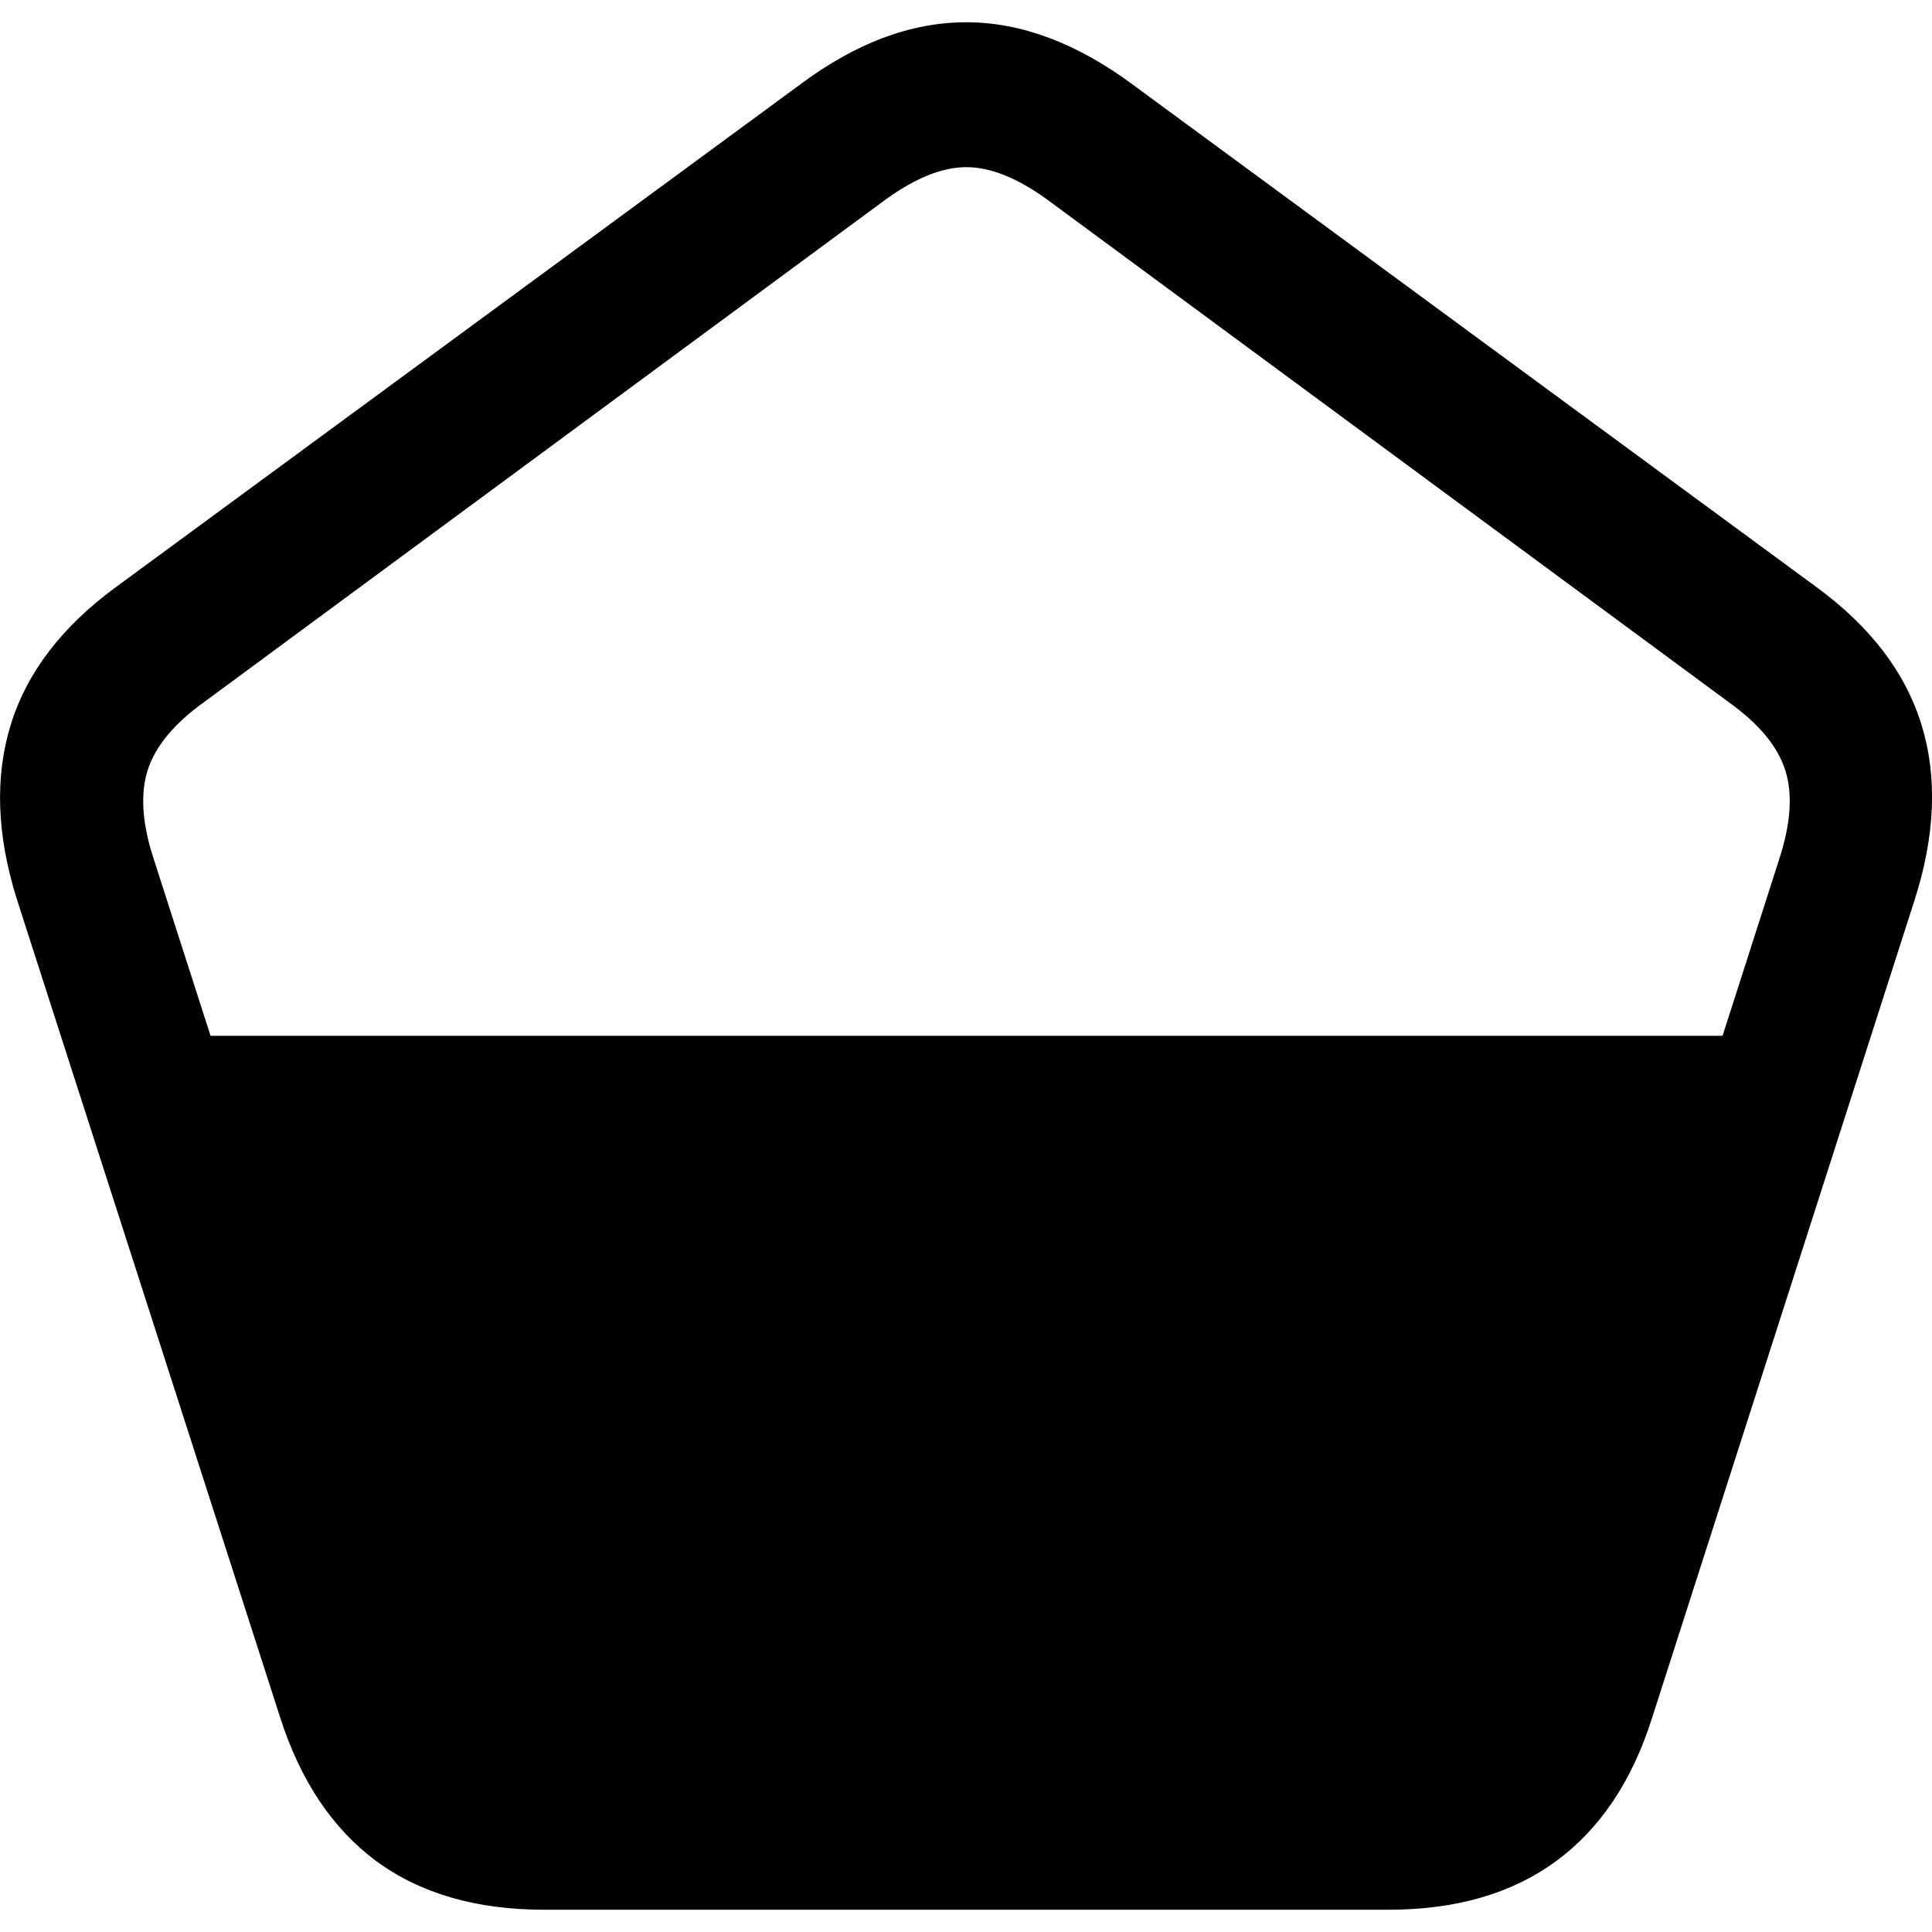 <?xml version="1.0" ?><!-- Generator: Adobe Illustrator 25.0.0, SVG Export Plug-In . SVG Version: 6.00 Build 0)  --><svg xmlns="http://www.w3.org/2000/svg" xmlns:xlink="http://www.w3.org/1999/xlink" version="1.1" id="Layer_1" x="0px" y="0px" viewBox="0 0 512 512" style="enable-background:new 0 0 512 512;" xml:space="preserve">
<path d="M4.4,238.1L74.2,455c5.4,16.9,13.9,29.6,25.5,38.2c11.7,8.6,26.5,12.9,44.5,12.9h223.7c18,0,32.8-4.3,44.5-12.9  c11.7-8.6,20.2-21.3,25.5-38.2l69.3-215.9c5.7-17.5,6.3-33.2,2-47.1c-4.3-13.9-13.6-26-27.8-36.4L300.3,22.5  c-14.8-11-29.6-16.6-44.2-16.6c-14.7,0-29.4,5.5-44.2,16.6L30.7,155.6C16.5,166,7.2,178.1,2.9,191.9C-1.4,205.7-0.9,221.1,4.4,238.1  z M40.4,226.6c-2.8-9-3.2-16.6-1.2-22.7c2-6.1,6.9-12.1,14.7-17.7L234.8,52.8c7.9-5.7,15-8.5,21.3-8.5c6.3,0,13.4,2.8,21.3,8.5  l180.9,133.4c7.9,5.7,12.8,11.6,14.8,17.9c2,6.2,1.5,14-1.5,23.3l-15.1,47.1H55.8L40.4,226.6z"/>
</svg>